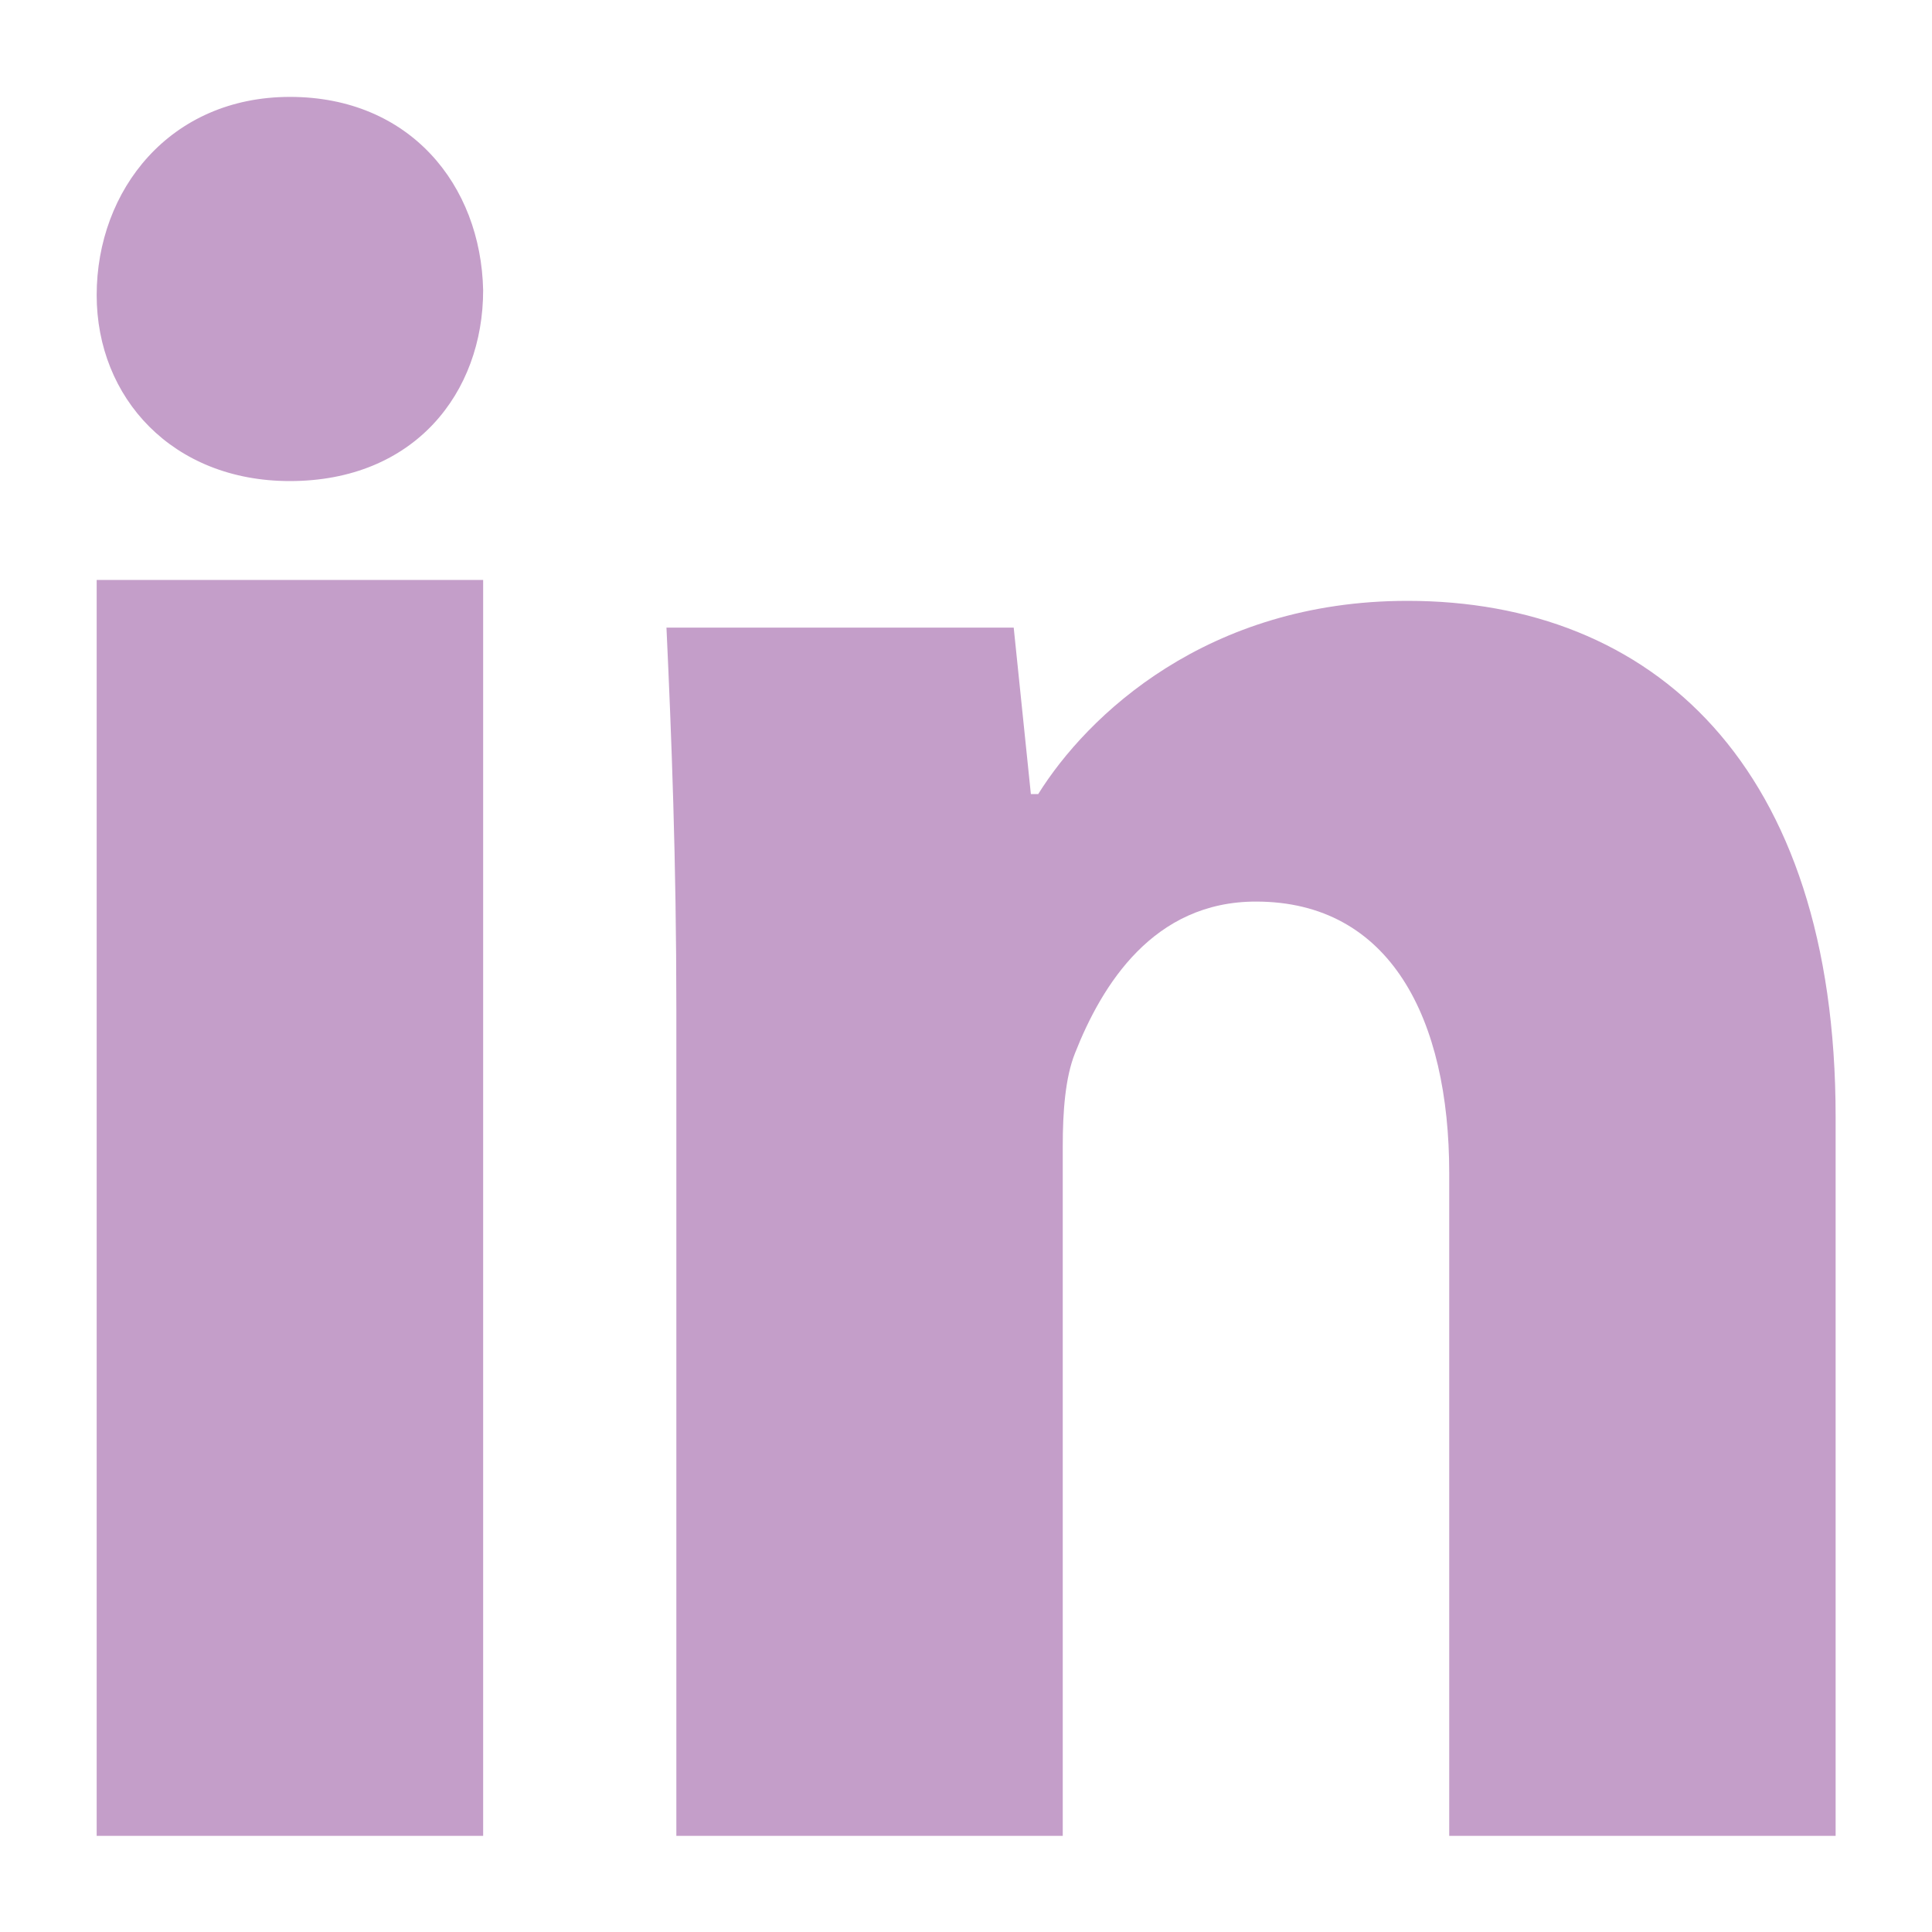 <svg preserveAspectRatio="none" width="100%" height="100%" overflow="visible" style="display: block;" viewBox="0 0 26 26" fill="none" xmlns="http://www.w3.org/2000/svg">
<g id="entypo-social:linkedin">
<path id="Vector" d="M6.502 3.905C6.502 5.285 5.579 6.474 3.9 6.474C2.321 6.474 1.301 5.353 1.301 3.972C1.301 2.555 2.289 1.304 3.902 1.304C5.514 1.304 6.471 2.487 6.502 3.905ZM1.301 24.706V7.805H6.502V24.706H1.301ZM9.102 13.582C9.102 11.574 9.036 9.895 8.969 8.446H13.642L13.873 10.686H13.972C14.63 9.631 16.242 8.086 18.941 8.086C22.233 8.086 24.703 10.289 24.703 15.031V24.706H19.503V15.786C19.503 13.714 18.713 12.133 16.902 12.133C15.522 12.133 14.83 13.251 14.467 14.173C14.335 14.503 14.302 14.963 14.302 15.425V24.706H9.102V13.582Z" fill="#C49EC9"/>
</g>
</svg>
